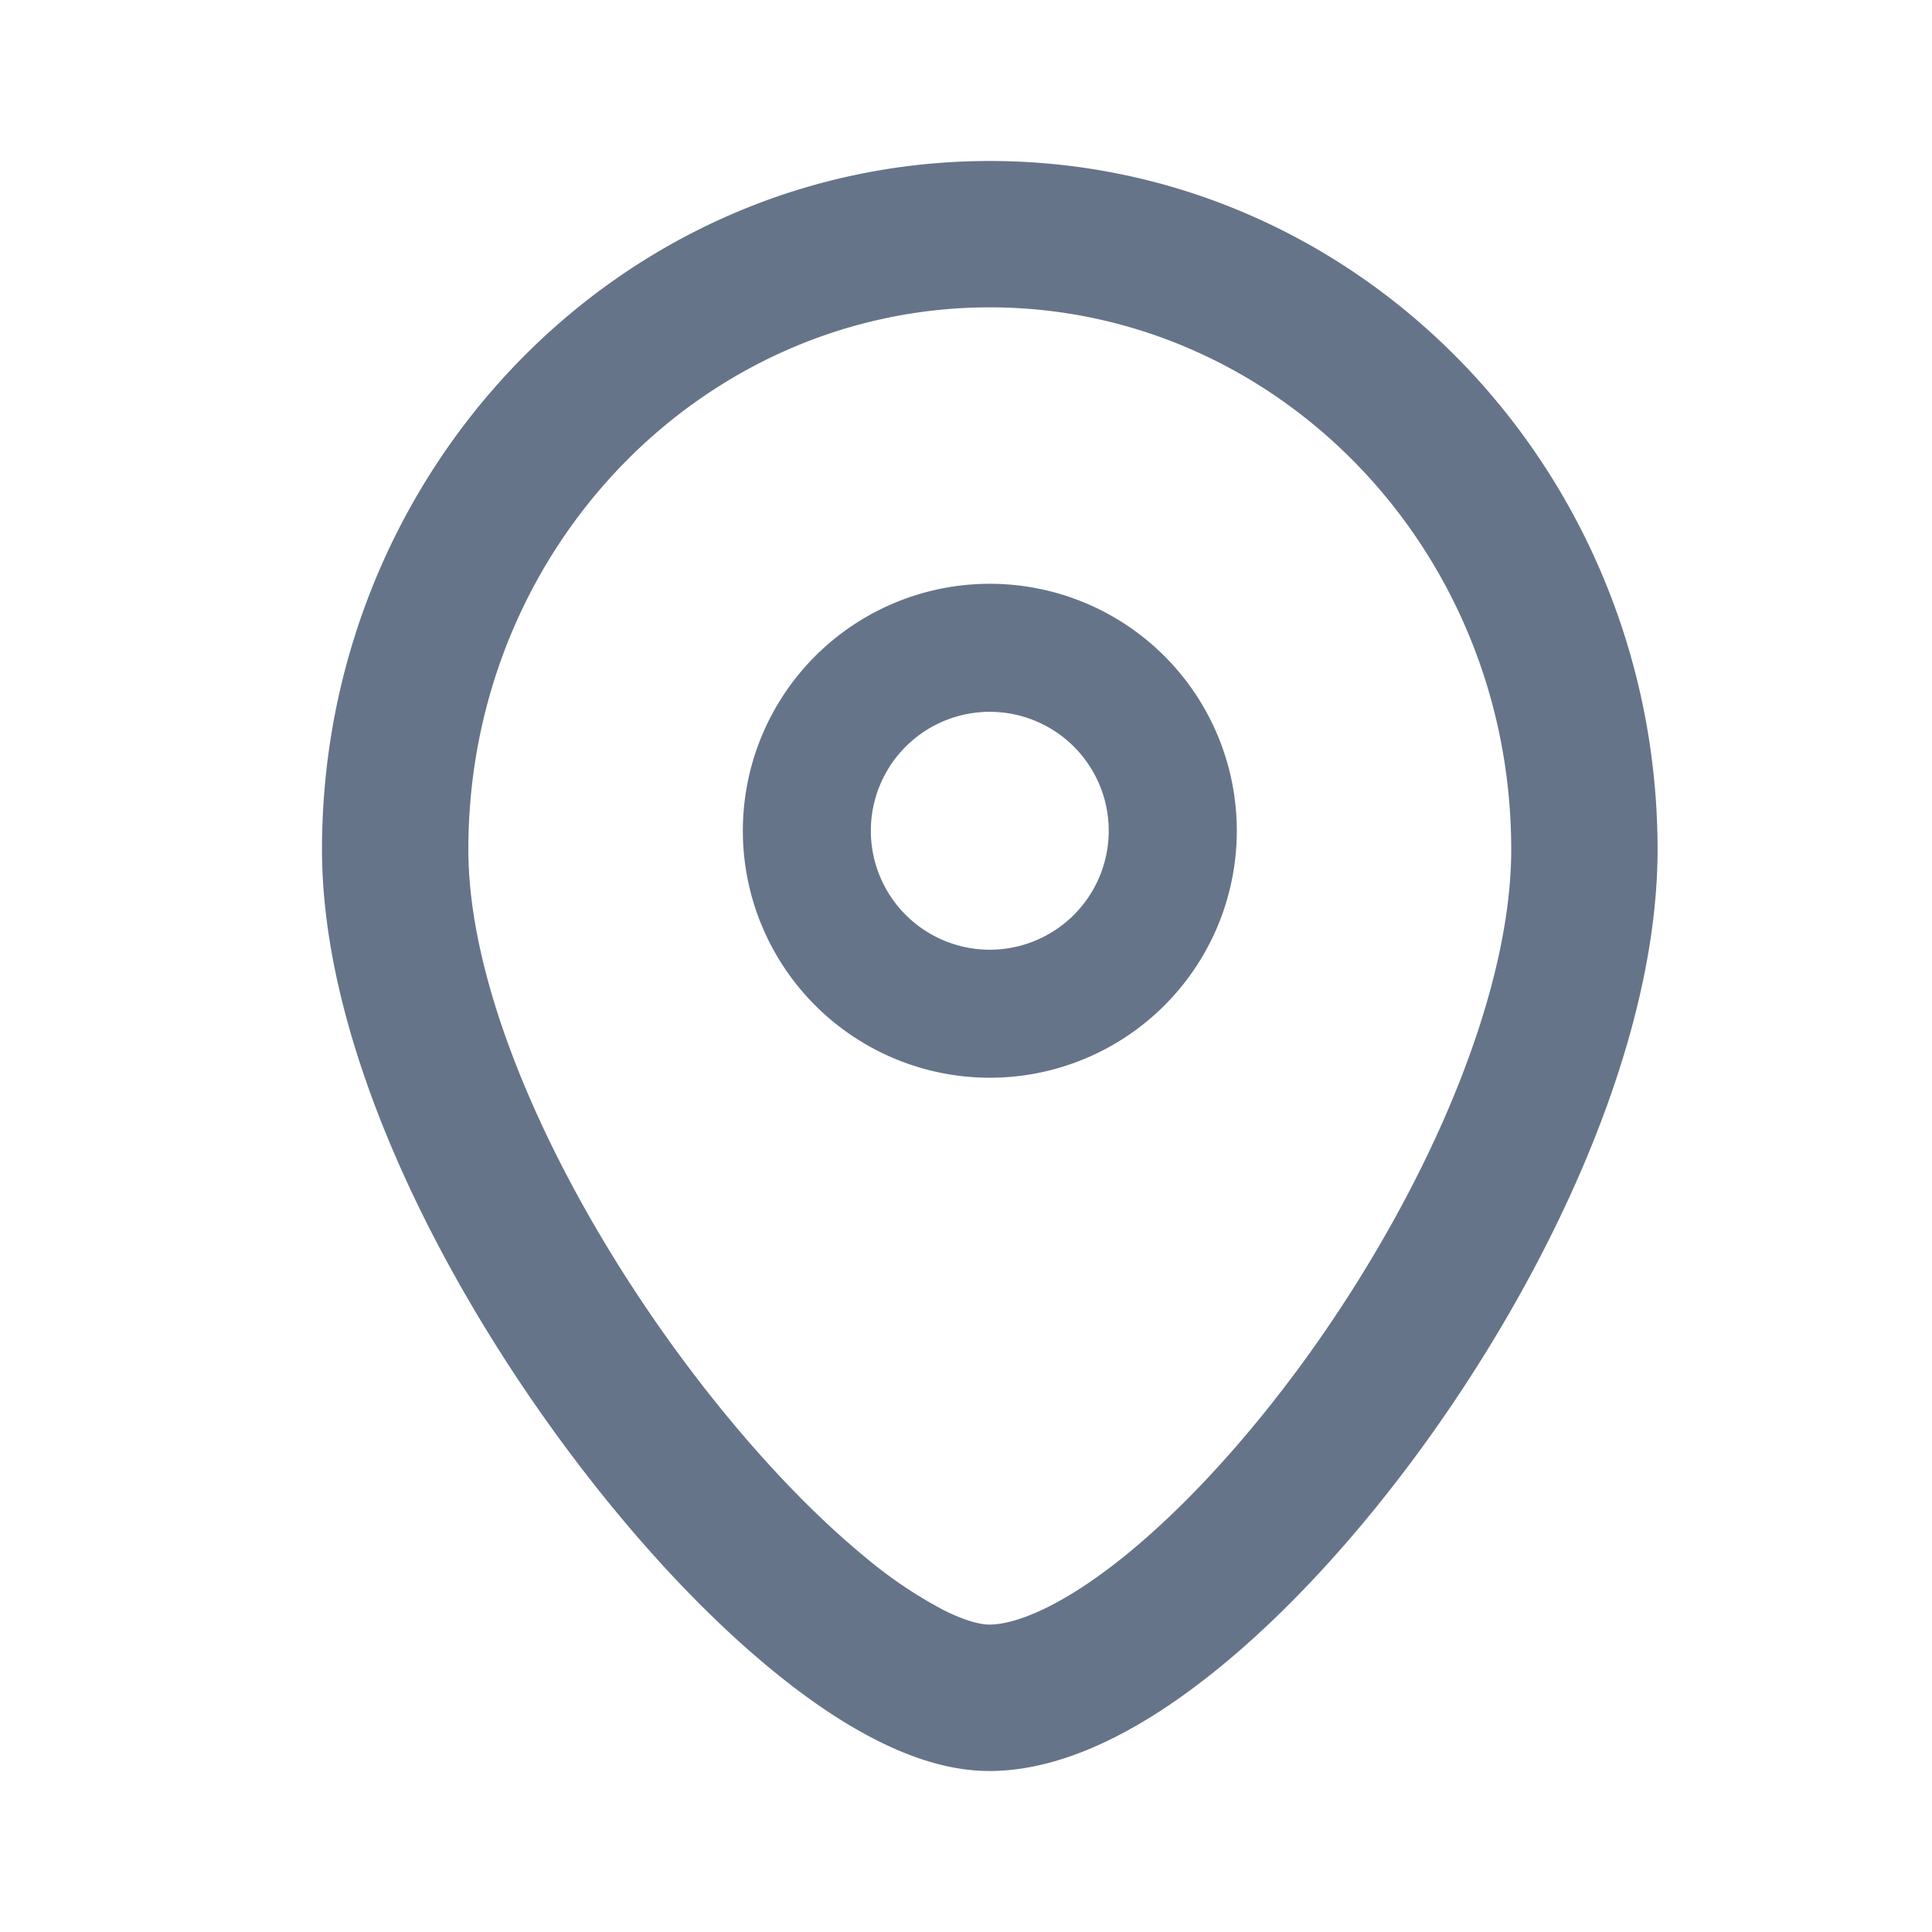 <svg xmlns="http://www.w3.org/2000/svg" fill="none" viewBox="0 0 24 24"><path fill="#667489" fill-rule="evenodd" d="M12.296 7.252a3.068 3.068 0 1 0 0 6.136 3.068 3.068 0 0 0 0-6.136Zm-1.478 3.068a1.477 1.477 0 1 1 2.955 0 1.477 1.477 0 0 1-2.955 0Z" clip-rule="evenodd"/><path fill="#667489" fill-rule="evenodd" d="M12.296 2C7.685 2 4 5.859 4 10.553c0 2.403 1.406 5.232 3.002 7.392.811 1.099 1.711 2.08 2.582 2.795.435.358.88.664 1.317.883.428.216.905.377 1.389.377.972 0 1.965-.563 2.821-1.255.892-.72 1.788-1.706 2.585-2.807 1.57-2.17 2.895-4.995 2.895-7.385C20.59 5.859 16.906 2 12.295 2Zm-6.478 8.553c0-3.75 2.93-6.735 6.478-6.735 3.548 0 6.477 2.986 6.477 6.735 0 1.831-1.073 4.276-2.55 6.32-.727 1.004-1.517 1.862-2.254 2.458-.774.625-1.353.85-1.68.85-.093 0-.28-.035-.571-.182a5.468 5.468 0 0 1-.979-.663c-.73-.6-1.53-1.463-2.275-2.471-1.517-2.054-2.646-4.494-2.646-6.312Z" clip-rule="evenodd"/></svg>